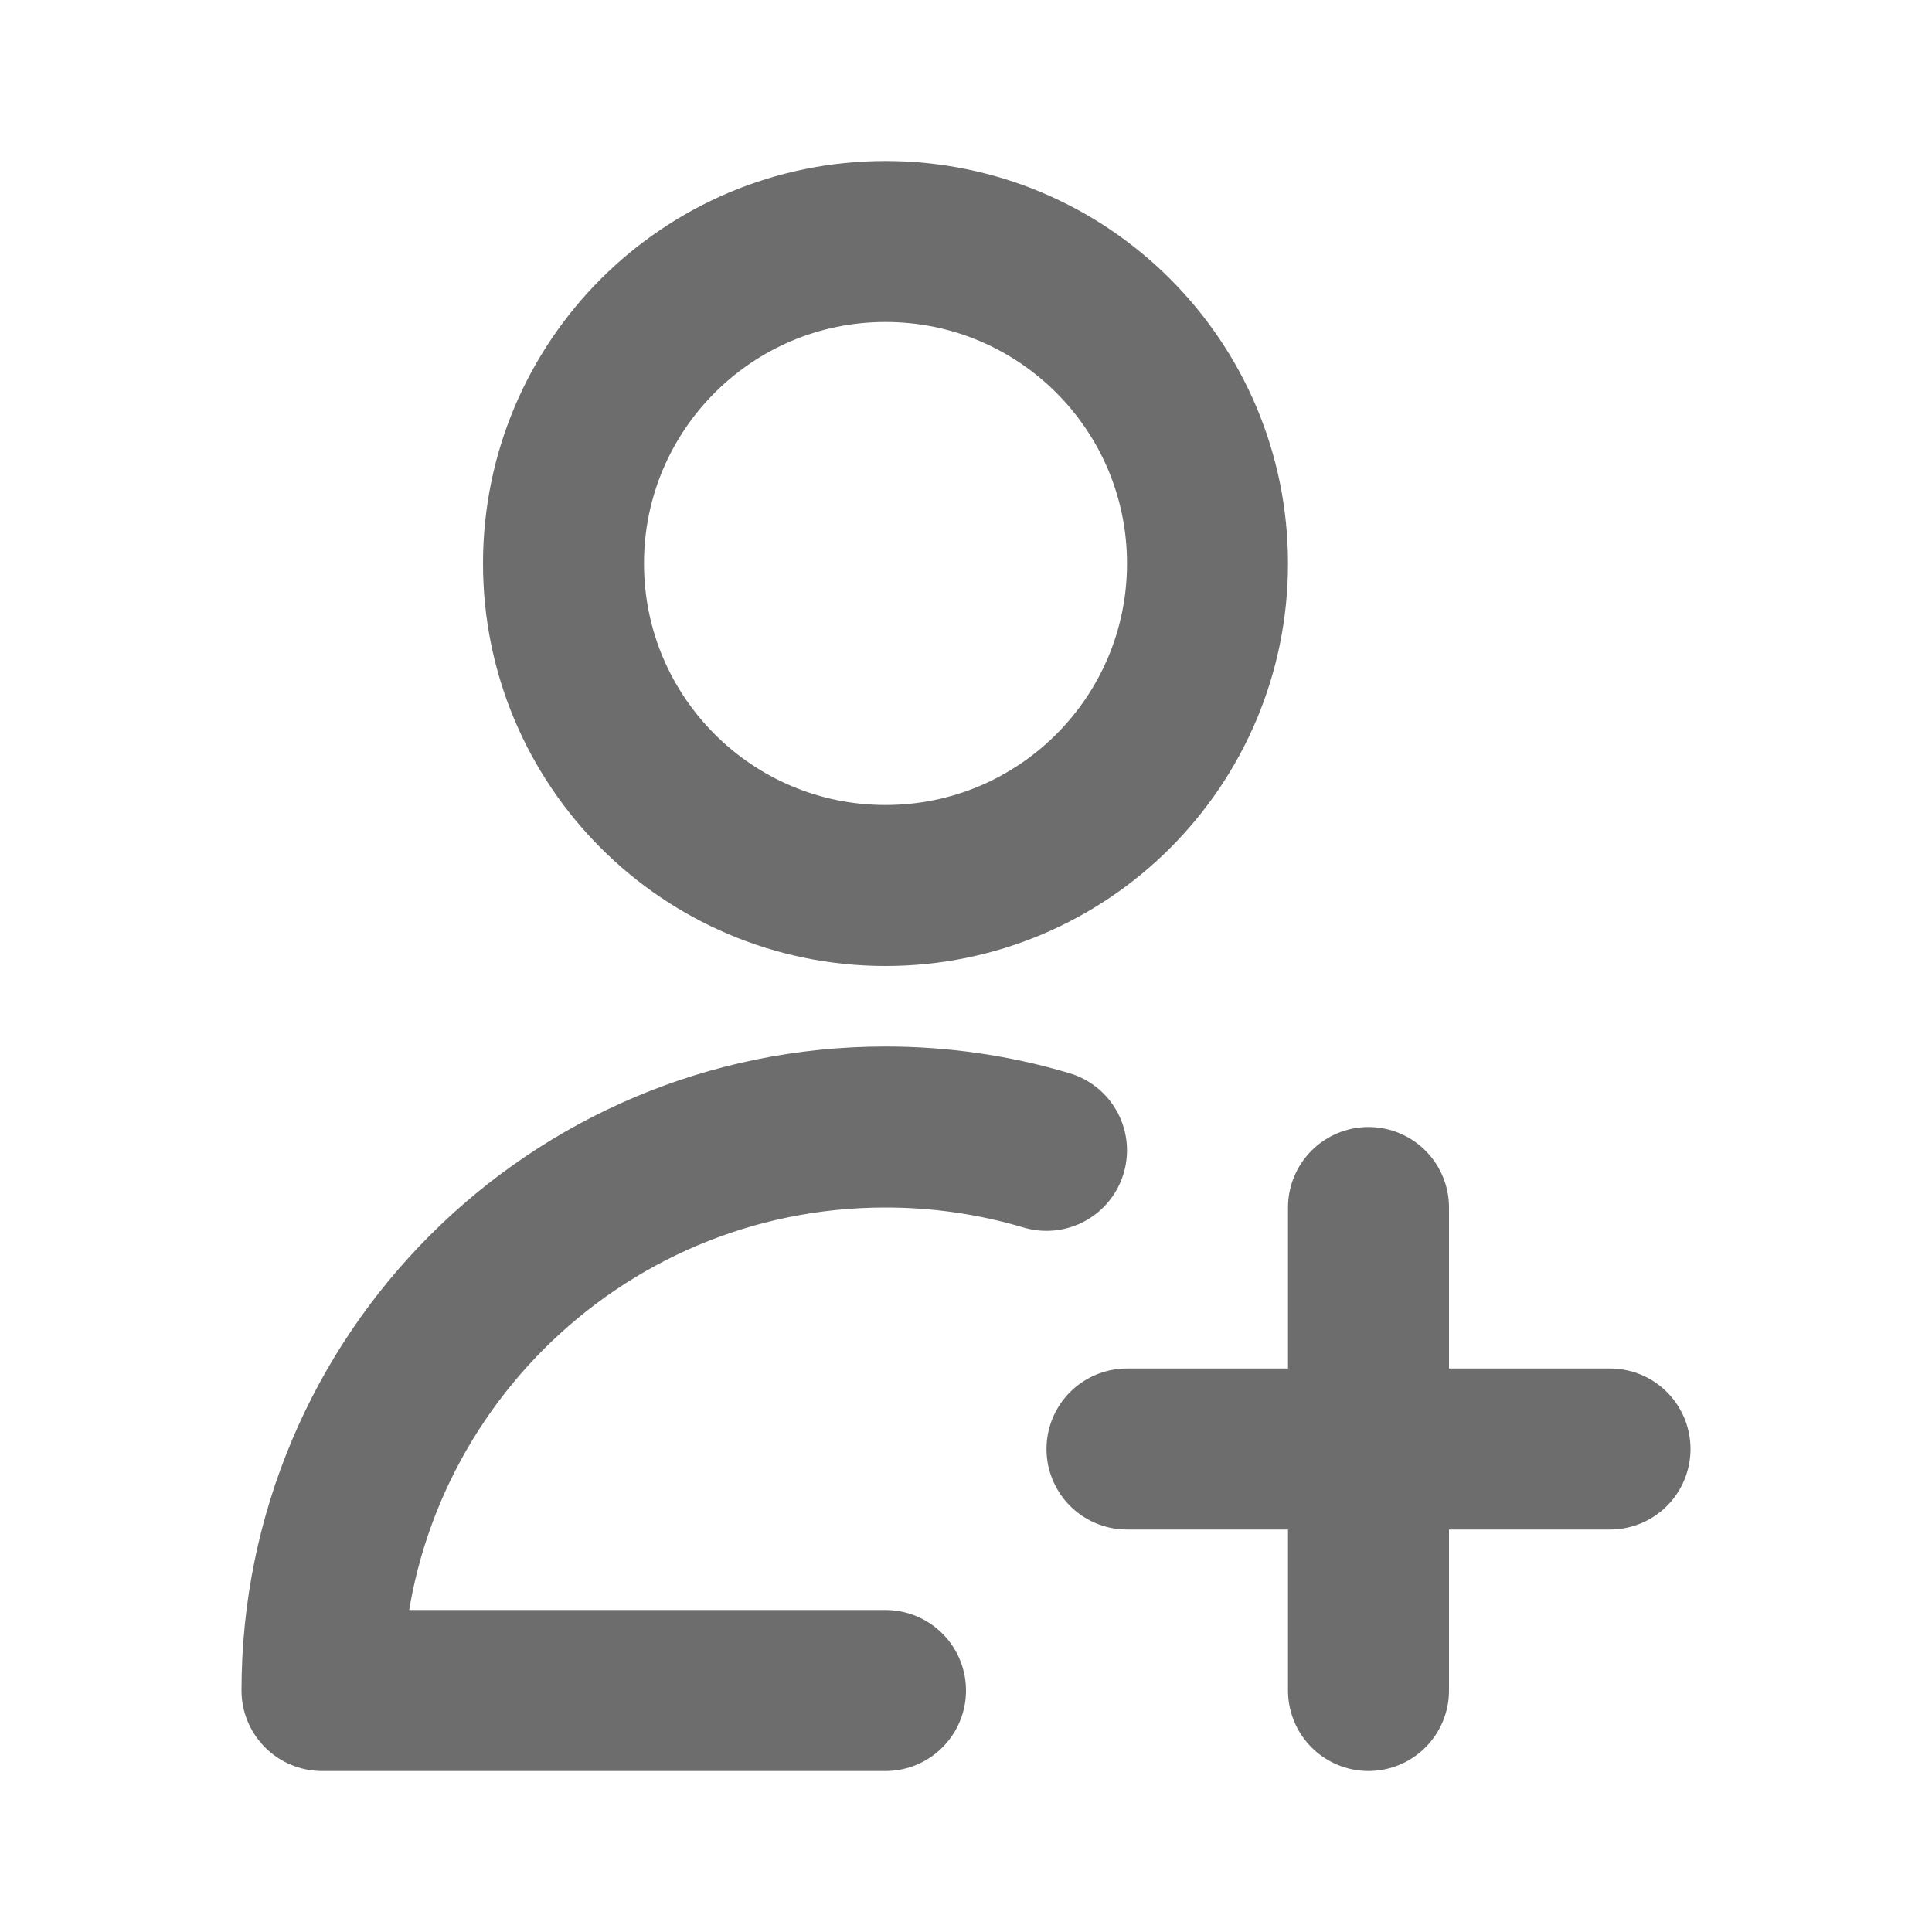 <svg xmlns="http://www.w3.org/2000/svg" 
     class="MuiSvgIcon-root MuiSvgIcon-fontSizeMedium css-10dohqv"  
     fill="none"
     fill-rule="evenodd" 
     focusable="false" 
     aria-hidden="true" 
     viewBox="0 0 24 24" 
     style="vertical-align: middle; overflow: hidden;">
  <path d="M20 18L17 18M17 18L14 18M17 18V15M17 18V21M11 21H4C4 17.134 7.134 14 11 14C11.695 14 12.366 14.101 13 14.29M15 7C15 9.209 13.209 11 11 11C8.791 11 7 9.209 7 7C7 4.791 8.791 3 11 3C13.209 3 15 4.791 15 7Z" 
        stroke="#6e6d6d" 
        stroke-width="2" 
        stroke-linecap="round" 
        stroke-linejoin="round">
  </path>
</svg>
